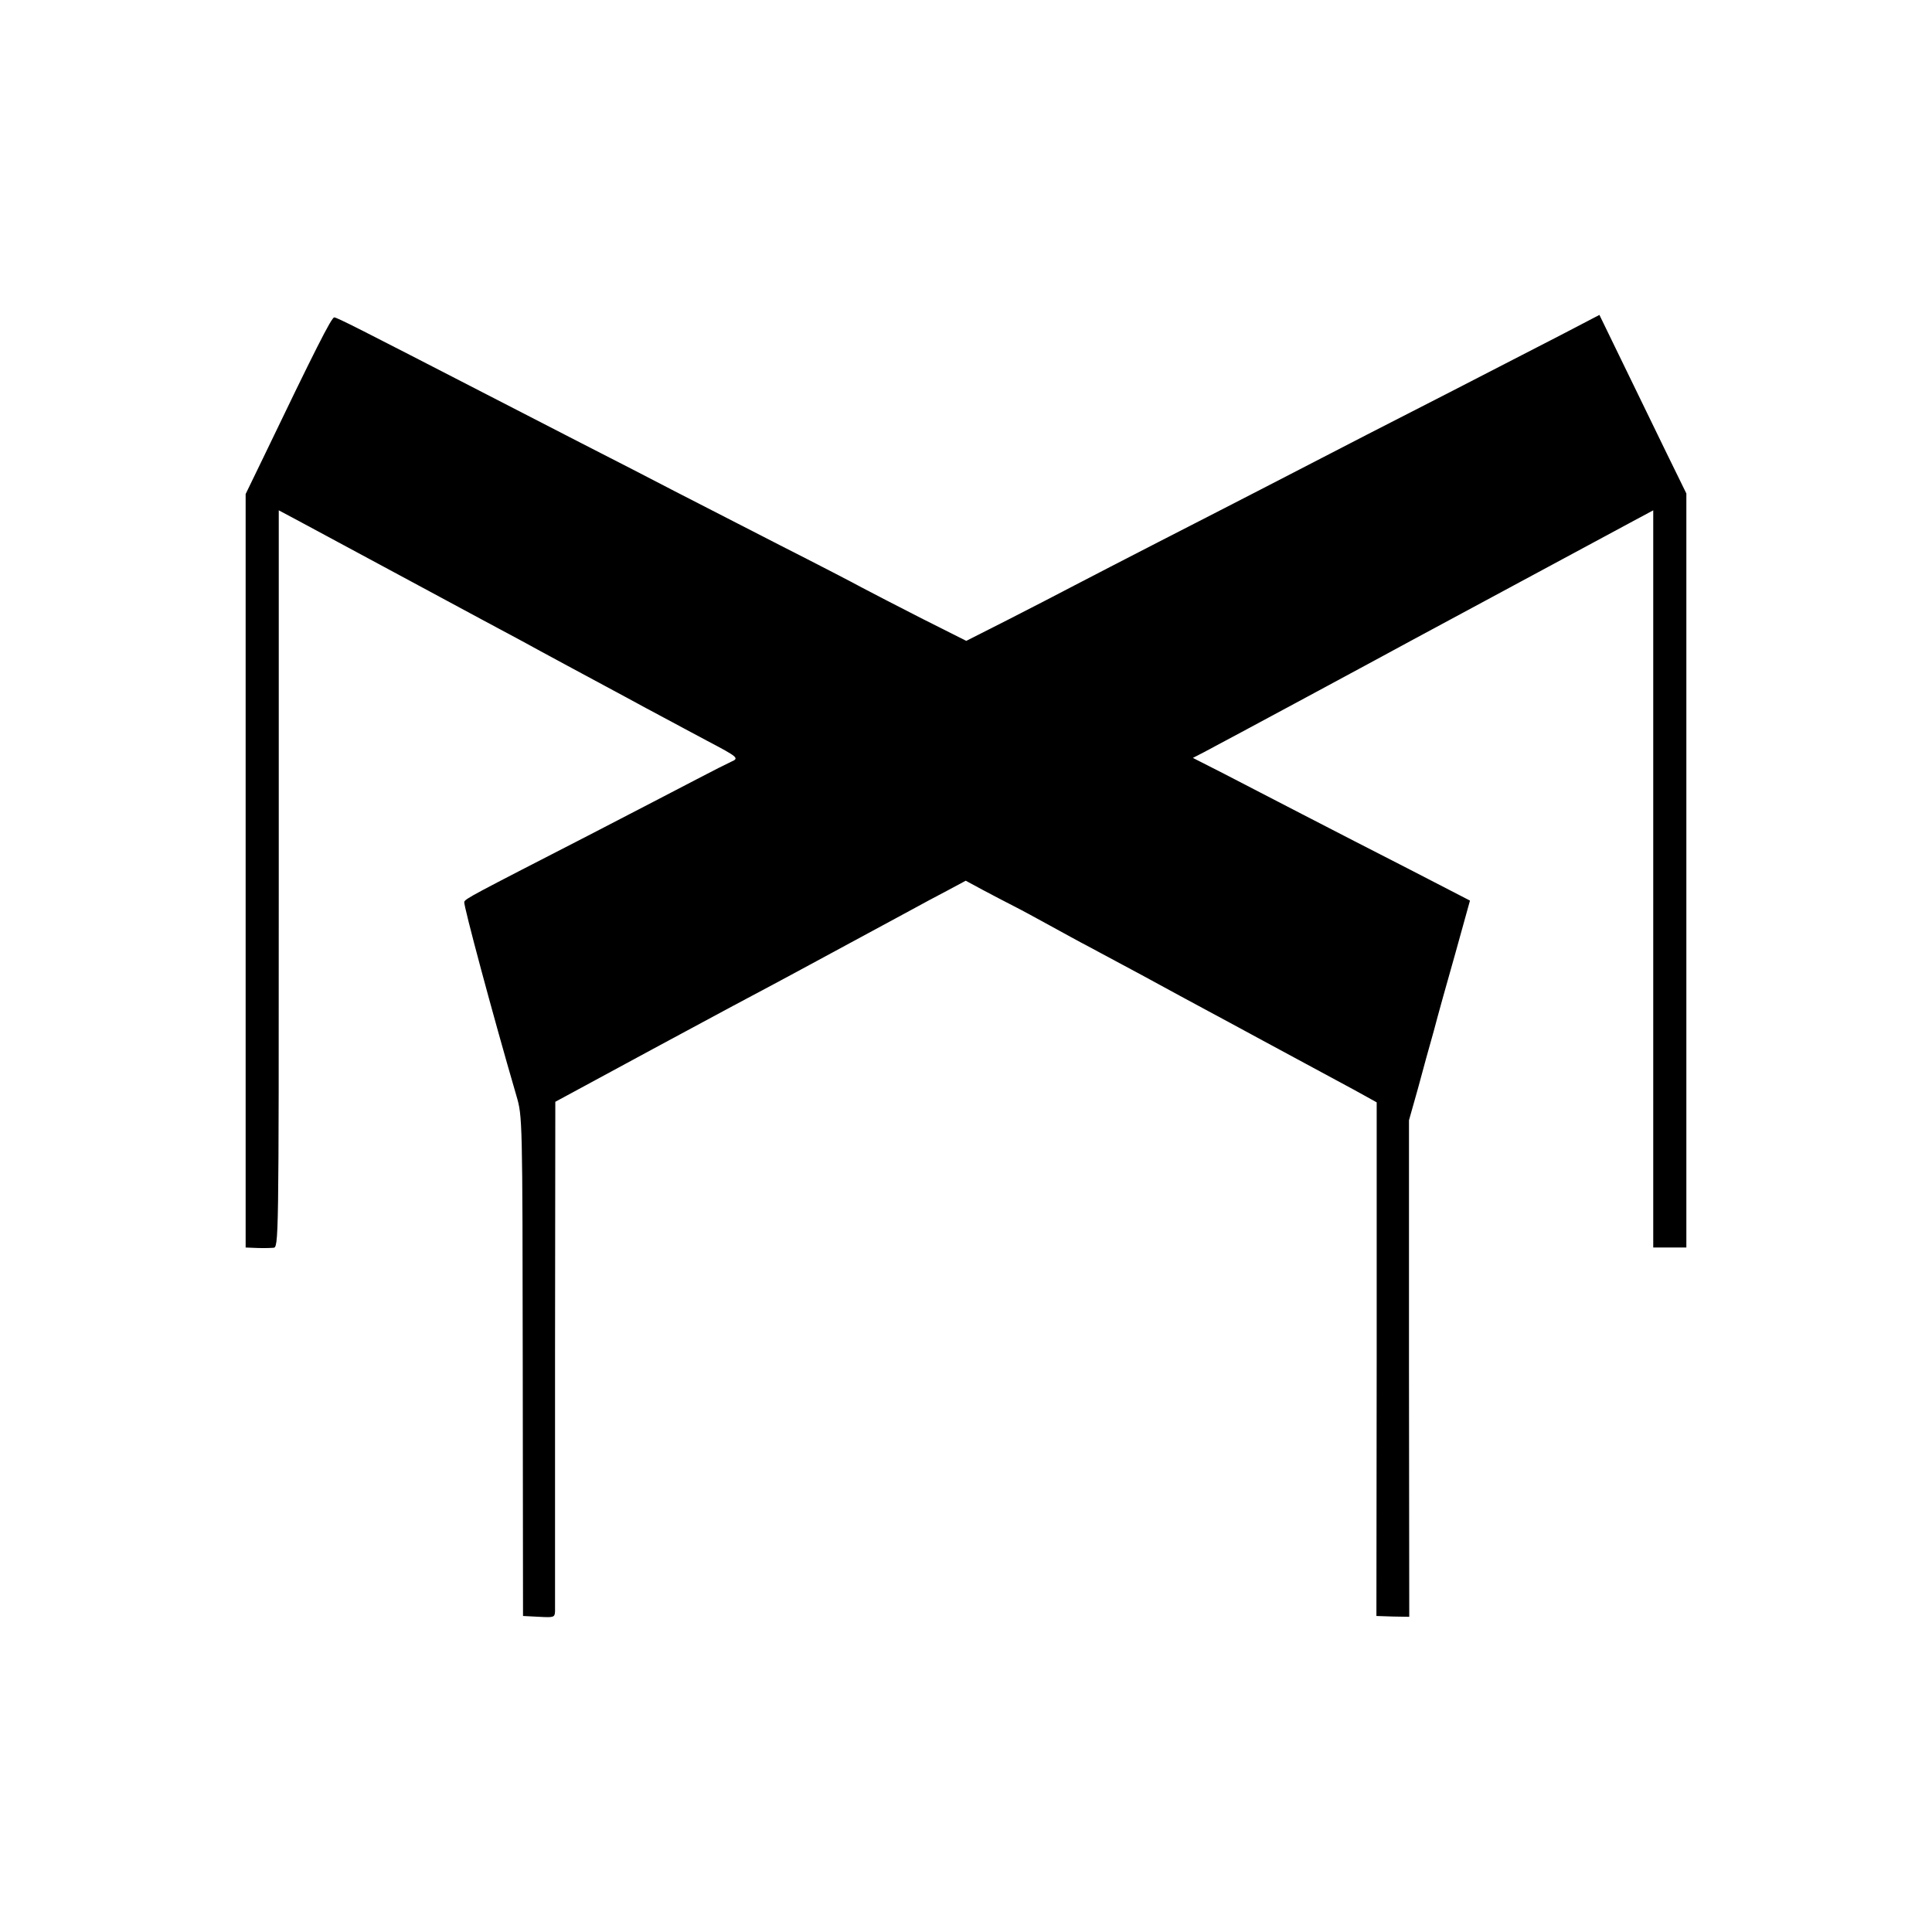 <svg version="1" xmlns="http://www.w3.org/2000/svg" width="933.333" height="933.333" viewBox="0 0 700 700"><path d="M565.5 121.4c-7.7 4-25.7 13.2-40 20.6-24.9 12.7-32.8 16.8-69 35.5-8.8 4.5-25.4 13.1-37 19-11.5 5.9-25 12.9-30 15.5-4.9 2.6-15.8 8.2-24.2 12.5l-15.2 7.7-16.3-8.2c-9-4.6-18.5-9.5-21.3-11-2.7-1.5-16.2-8.5-30-15.5-13.7-7-30.8-15.8-38-19.5-7.1-3.7-22.4-11.6-34-17.5-11.5-5.9-26.8-13.8-34-17.5-46-23.7-54.4-28-55.4-28s-7.2 12.3-25.7 50.8L89 179v273l2.5.1c1.4.1 3.2.1 4 .1.8 0 2.4 0 3.5-.1 2-.1 2-.8 2-133.6V184.9l8.8 4.7c10 5.4 13.8 7.4 39.2 21.1 10.2 5.5 21.9 11.8 26 14 4.1 2.2 10.4 5.6 14 7.5 6.5 3.6 25.5 13.8 38.5 20.8 3.9 2.1 9.7 5.3 13 7 3.3 1.8 10.3 5.5 15.5 8.3 11.6 6.1 11.9 6.4 8.9 7.7-1.3.6-6.9 3.4-12.4 6.3s-23.3 12.1-39.5 20.5c-42.4 21.8-44.4 22.8-44.8 24-.3 1.1 10.2 40.4 18.9 70.2 2.2 7.5 2.2 8 2.3 98l.1 90.5 5.8.3c5.4.3 5.7.2 5.8-2v-93.5l.1-91.1 36.6-19.8c20.2-10.9 39.4-21.2 42.7-22.9 3.3-1.8 9.2-4.9 13-7 16.9-9.1 31.4-17 37-20 3.3-1.8 9-4.9 12.7-6.8l6.7-3.6 6.3 3.4c3.5 1.9 8.6 4.5 11.3 5.9 2.8 1.4 8.6 4.6 13 7 4.4 2.4 10.7 5.9 14 7.6 17.6 9.4 22 11.8 33 17.8 6.6 3.6 14.7 7.9 18 9.7 3.3 1.8 8.7 4.7 12 6.5 6.3 3.4 14.1 7.6 26.5 14.3 4.1 2.2 9.1 4.9 11.2 6.1l3.6 2v93.1l-.1 93 6 .2 5.9.1-.1-89.9v-90l3.3-11.7c1.7-6.4 4.3-15.8 5.7-20.7 1.3-5 4.8-17.6 7.8-28.1l5.3-19.1-21.5-11.1c-11.9-6.1-29.5-15.1-39.1-20.1-9.6-5-22.5-11.6-28.6-14.8l-11.2-5.7 3.7-1.9c8-4.2 67.4-36.2 75.6-40.7 4.5-2.4 58.1-31.3 79.3-42.7l8.2-4.4V452h12V178.8l-7.2-14.7c-3.9-8-11-22.6-15.7-32.3l-8.6-17.7-14 7.3z"/></svg>